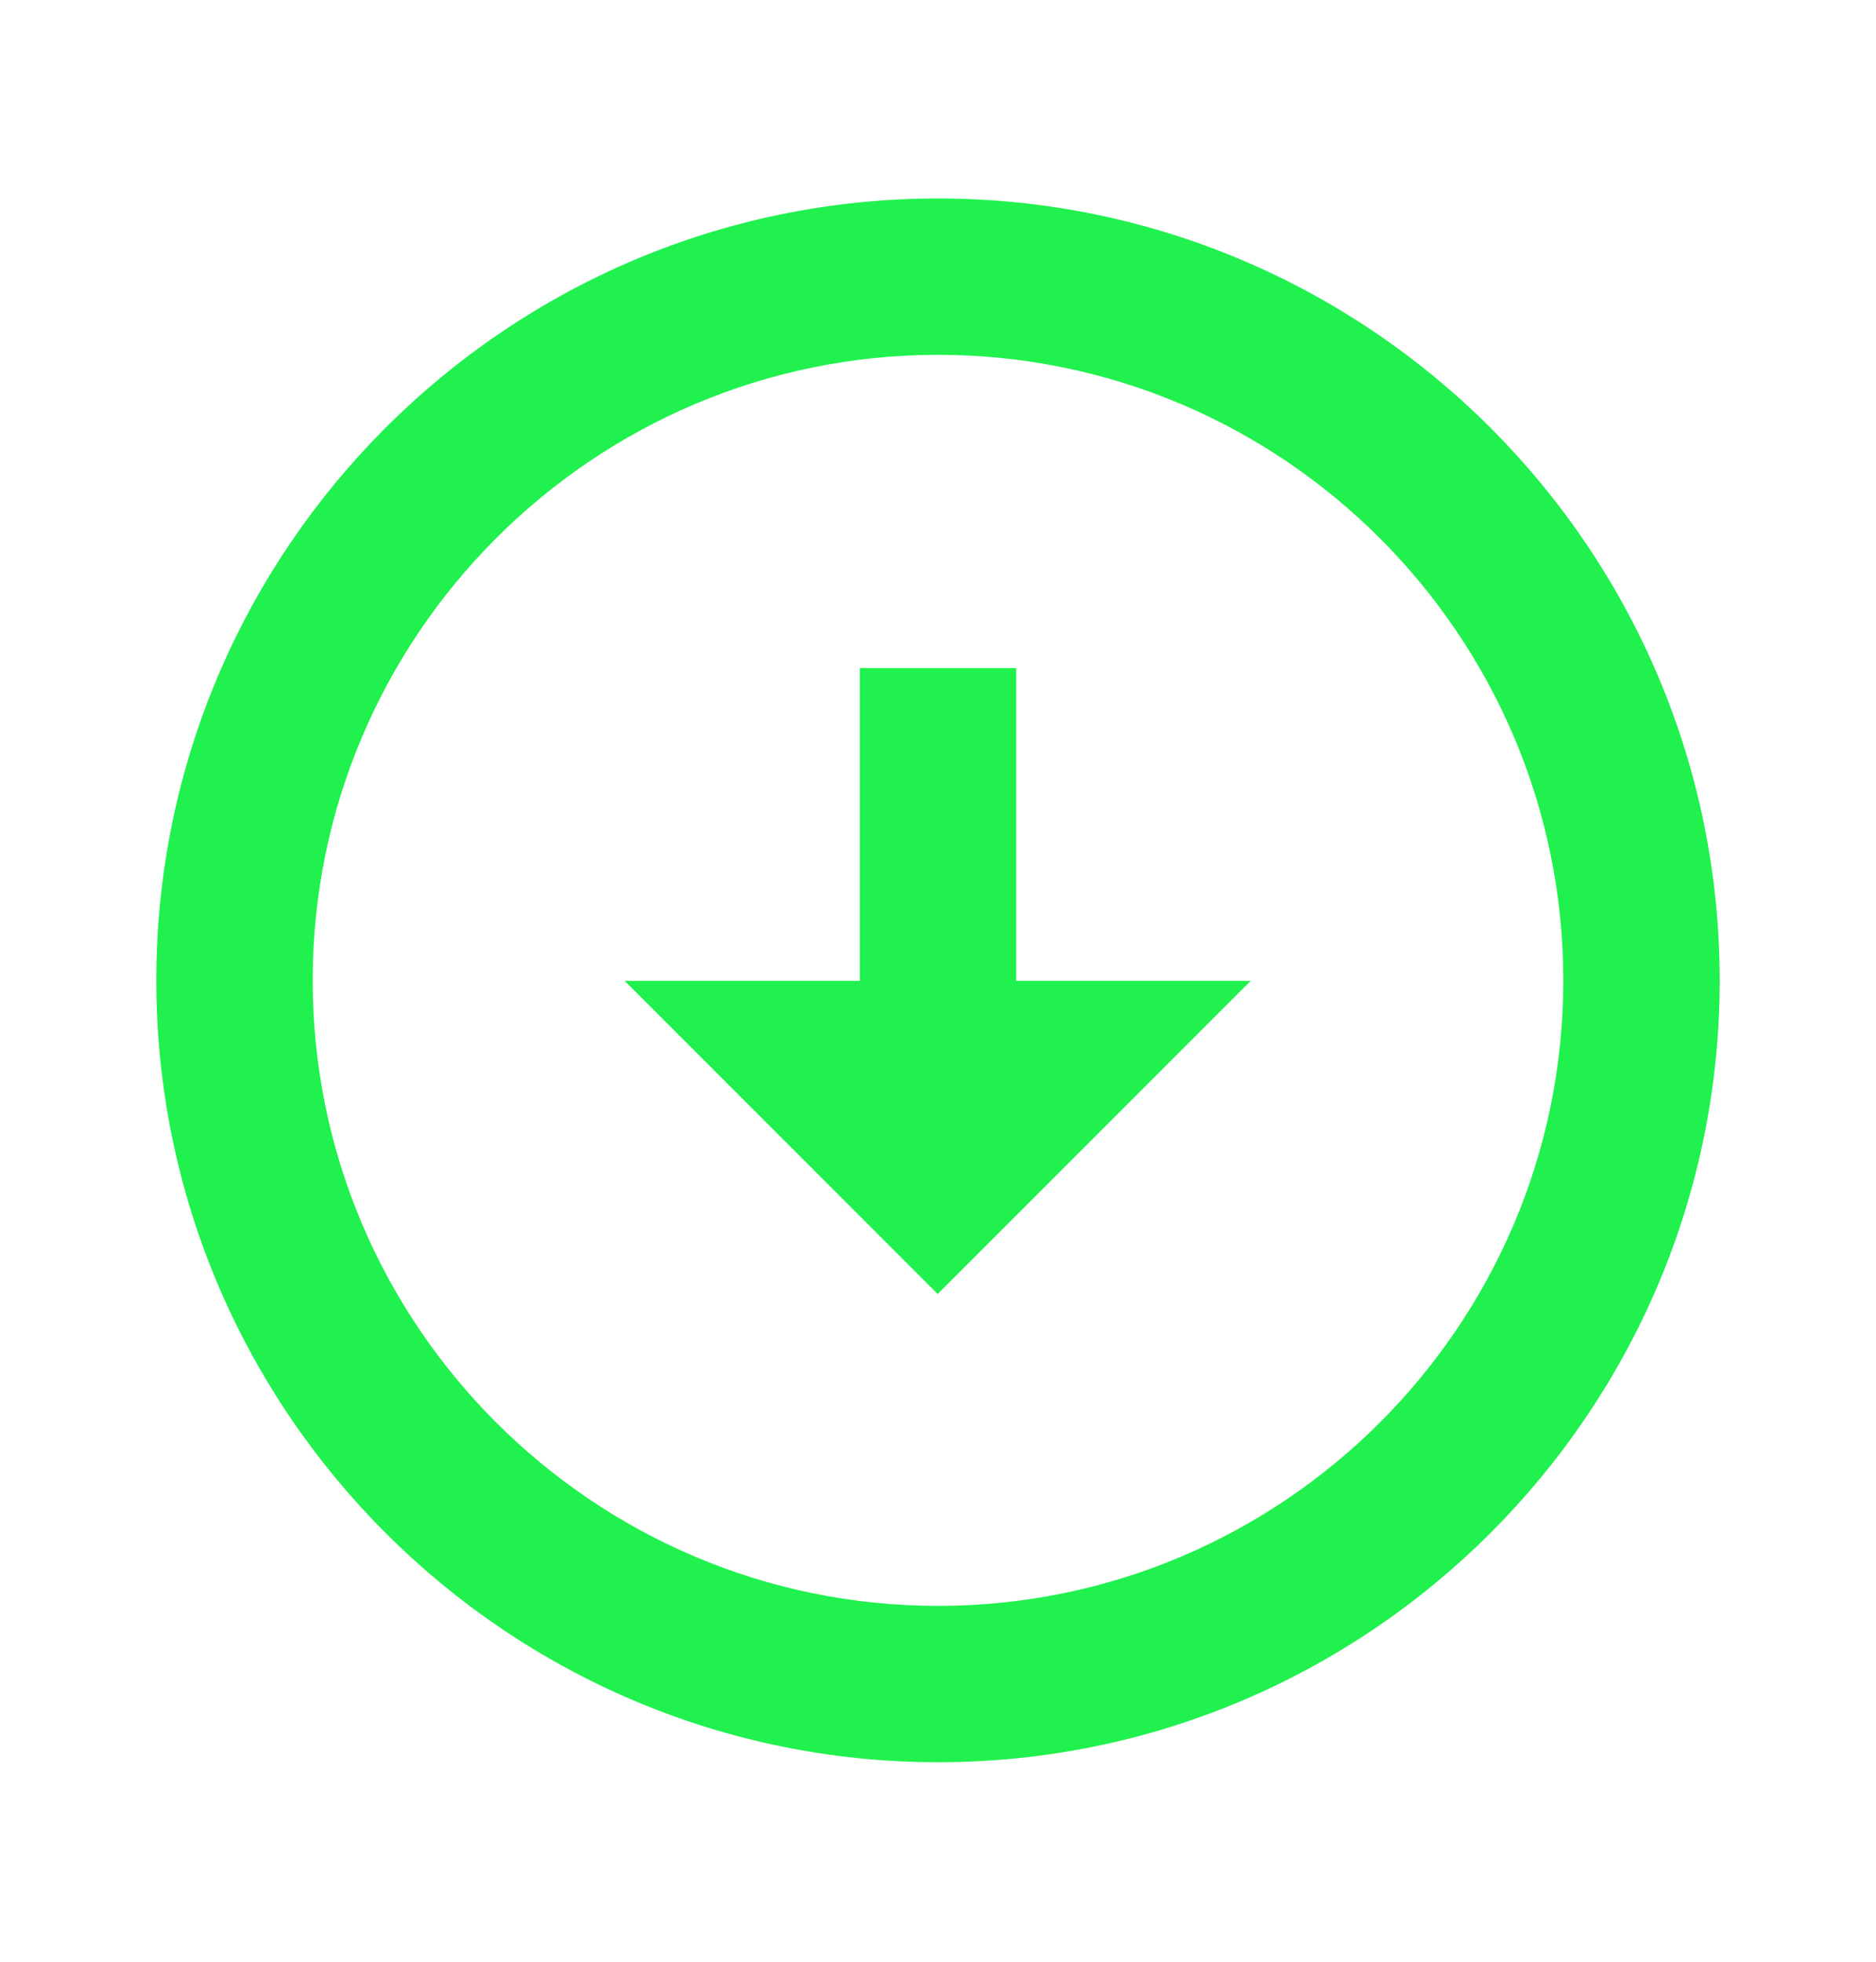 <svg width="22" height="23" viewBox="0 0 22 23" fill="none" xmlns="http://www.w3.org/2000/svg">
<path fill-rule="evenodd" clip-rule="evenodd" d="M11 2.327C5.946 2.328 1.833 6.44 1.833 11.495C1.833 16.548 5.946 20.66 11 20.661C16.055 20.661 20.167 16.549 20.167 11.495C20.167 6.44 16.055 2.328 11 2.327ZM11 18.828C6.957 18.827 3.667 15.537 3.667 11.495C3.667 7.451 6.957 4.161 11 4.16C15.043 4.161 18.333 7.451 18.333 11.495C18.333 15.538 15.043 18.828 11 18.828Z" fill="#20F14E"/>
<path fill-rule="evenodd" clip-rule="evenodd" d="M11.917 7.833L10.083 7.833V11.5H7.325L10.996 15.171L14.667 11.5H11.917V7.833Z" fill="#20F14E"/>
</svg>
